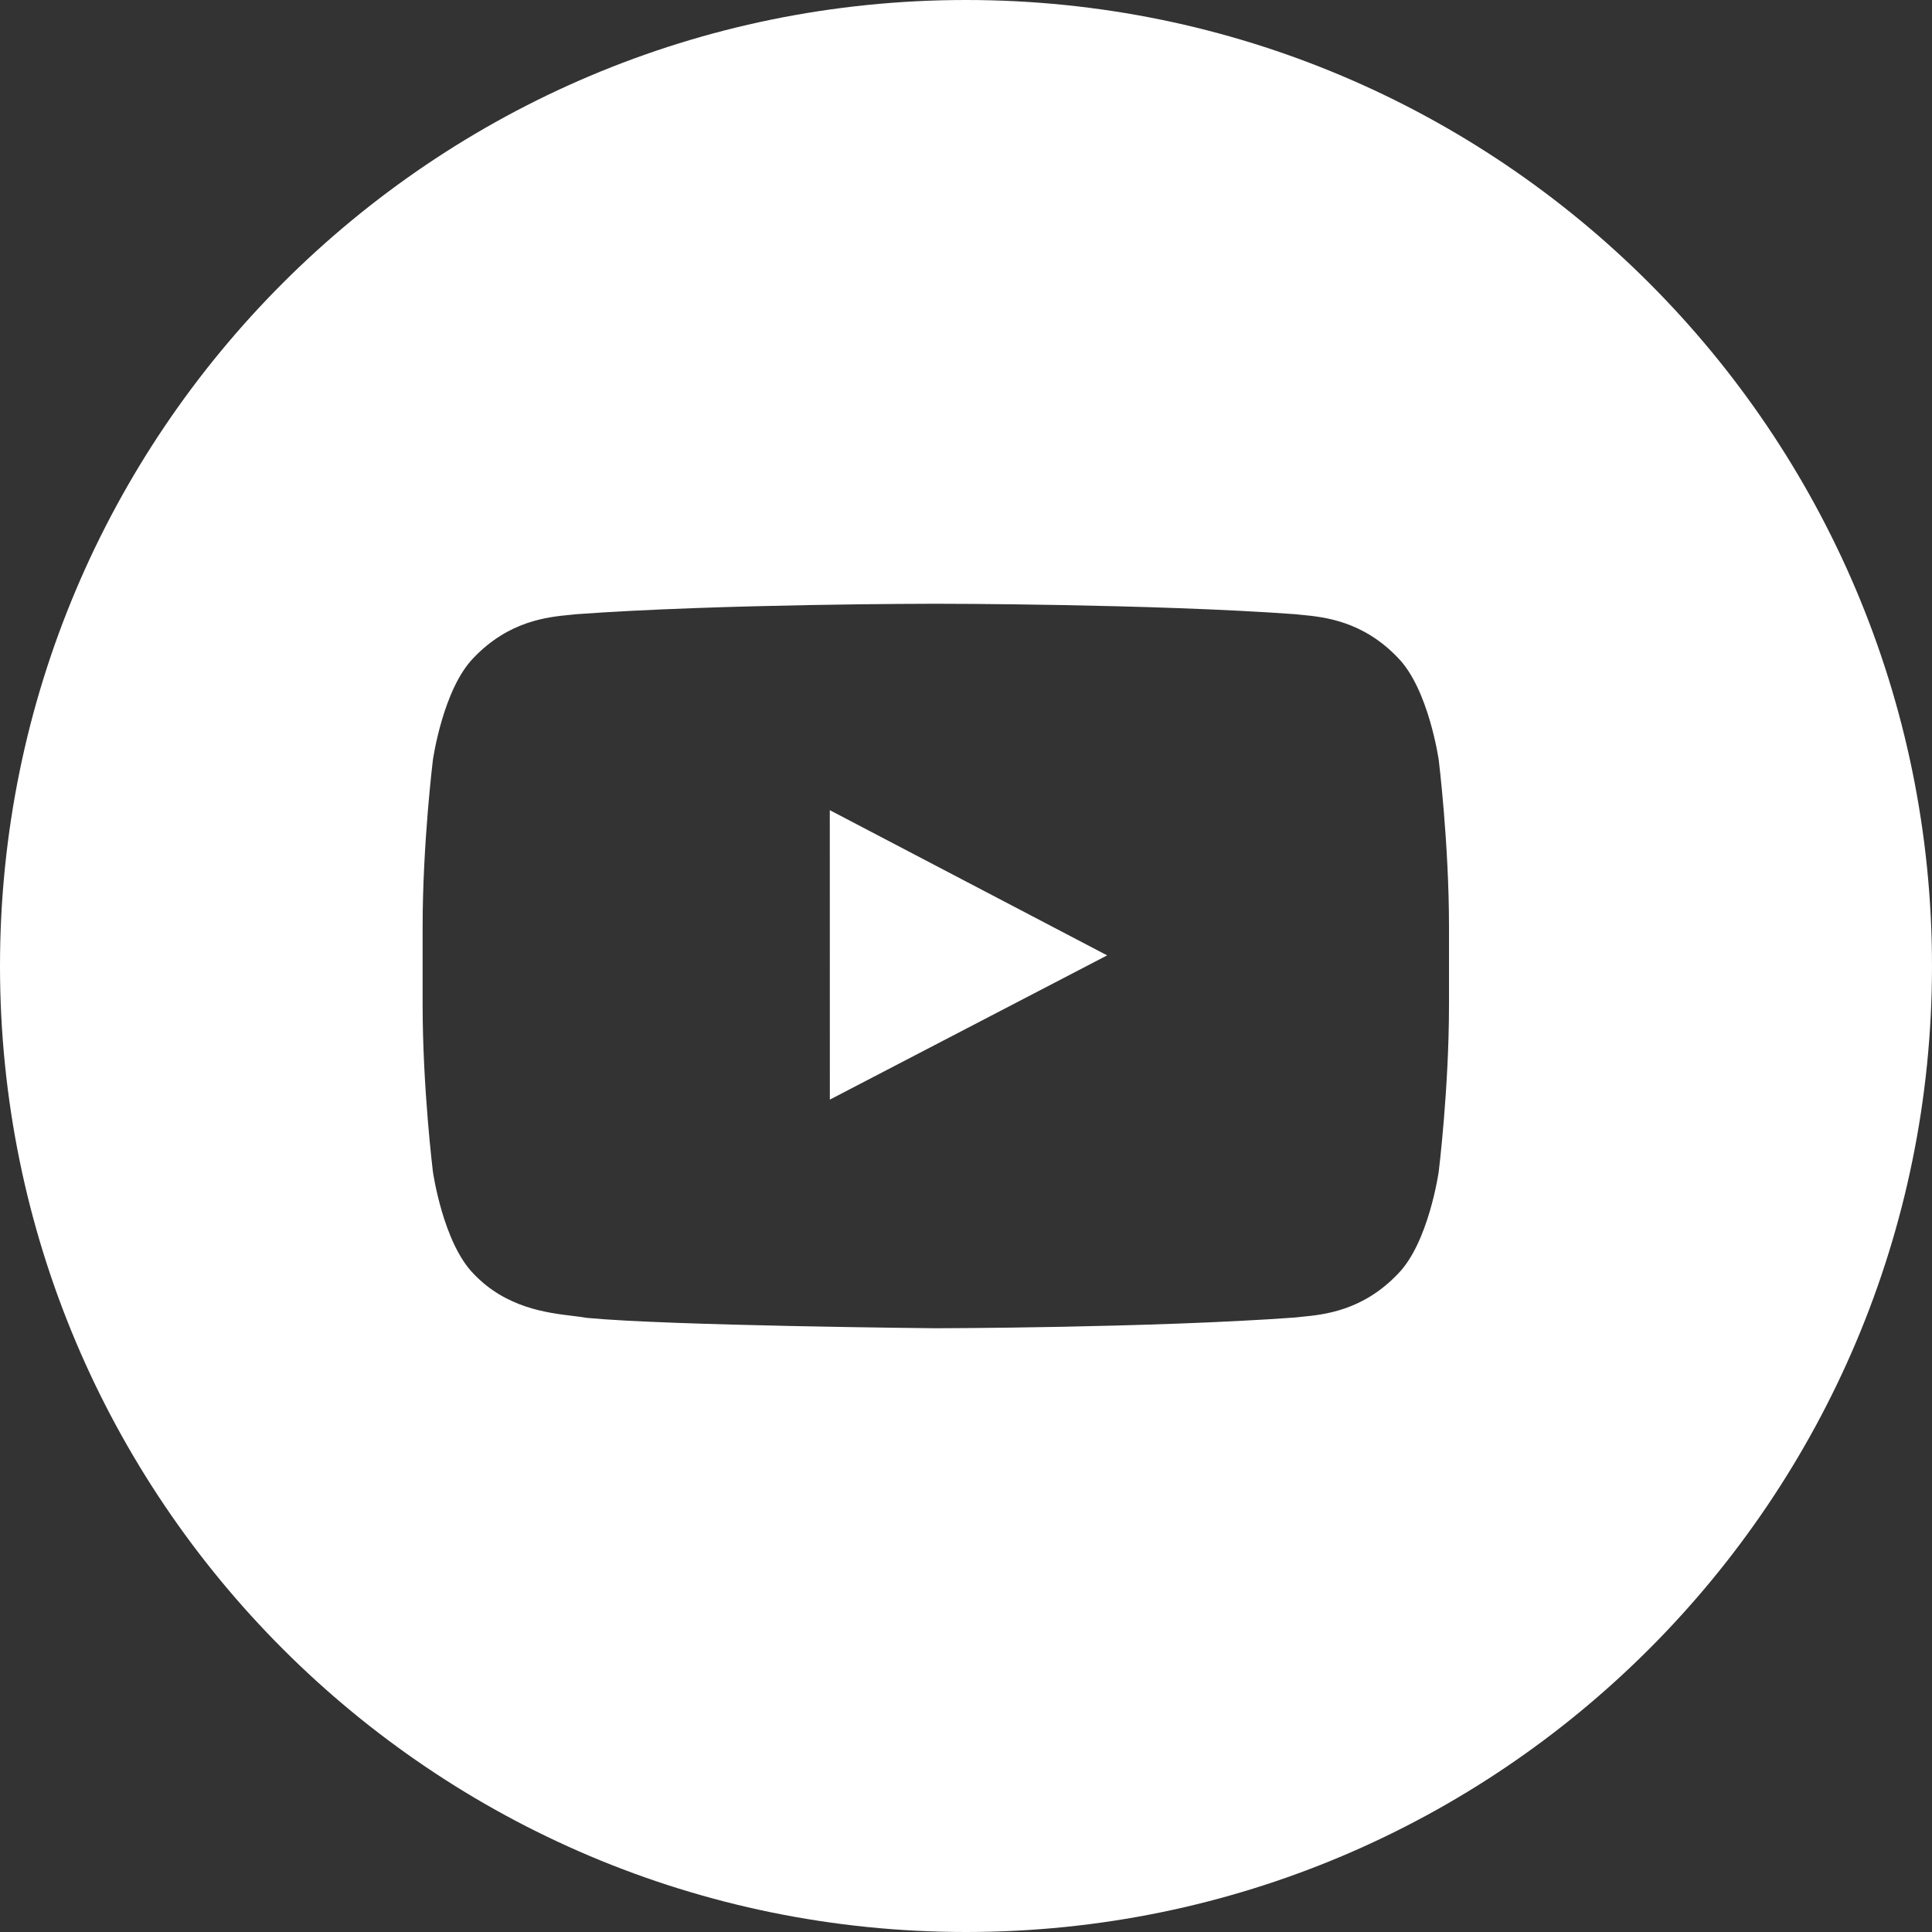 <svg width="32" height="32" viewBox="0 0 32 32" fill="none" xmlns="http://www.w3.org/2000/svg">
<rect x="0" y="0" width="32" height="32" fill="#333333" stroke="none"/>
<path fill-rule="evenodd" clip-rule="evenodd" d="M16 32C24.837 32 32 24.837 32 16C32 7.163 24.837 0 16 0C7.163 0 0 7.163 0 16C0 24.837 7.163 32 16 32ZM13.744 13.419L13.745 18.213L18.338 15.824L13.744 13.419ZM23.154 10.895C23.663 11.413 23.83 12.588 23.83 12.588C23.83 12.588 24 13.97 24 15.35V16.645C24 18.026 23.83 19.405 23.83 19.405C23.83 19.405 23.664 20.581 23.154 21.099C22.571 21.712 21.926 21.775 21.561 21.81C21.52 21.814 21.484 21.818 21.451 21.822C19.072 21.995 15.5 22 15.5 22C15.5 22 11.08 21.959 9.72 21.828C9.656 21.816 9.578 21.807 9.489 21.796C9.058 21.744 8.382 21.663 7.845 21.099C7.336 20.581 7.17 19.405 7.17 19.405C7.17 19.405 7 18.025 7 16.645V15.35C7 13.97 7.17 12.588 7.17 12.588C7.17 12.588 7.336 11.413 7.845 10.895C8.43 10.281 9.076 10.219 9.441 10.184C9.481 10.18 9.517 10.177 9.549 10.173C11.928 10 15.496 10 15.496 10H15.504C15.504 10 19.072 10 21.451 10.173C21.484 10.177 21.52 10.18 21.56 10.184C21.925 10.219 22.571 10.282 23.154 10.895Z" fill="white"/>
</svg>
